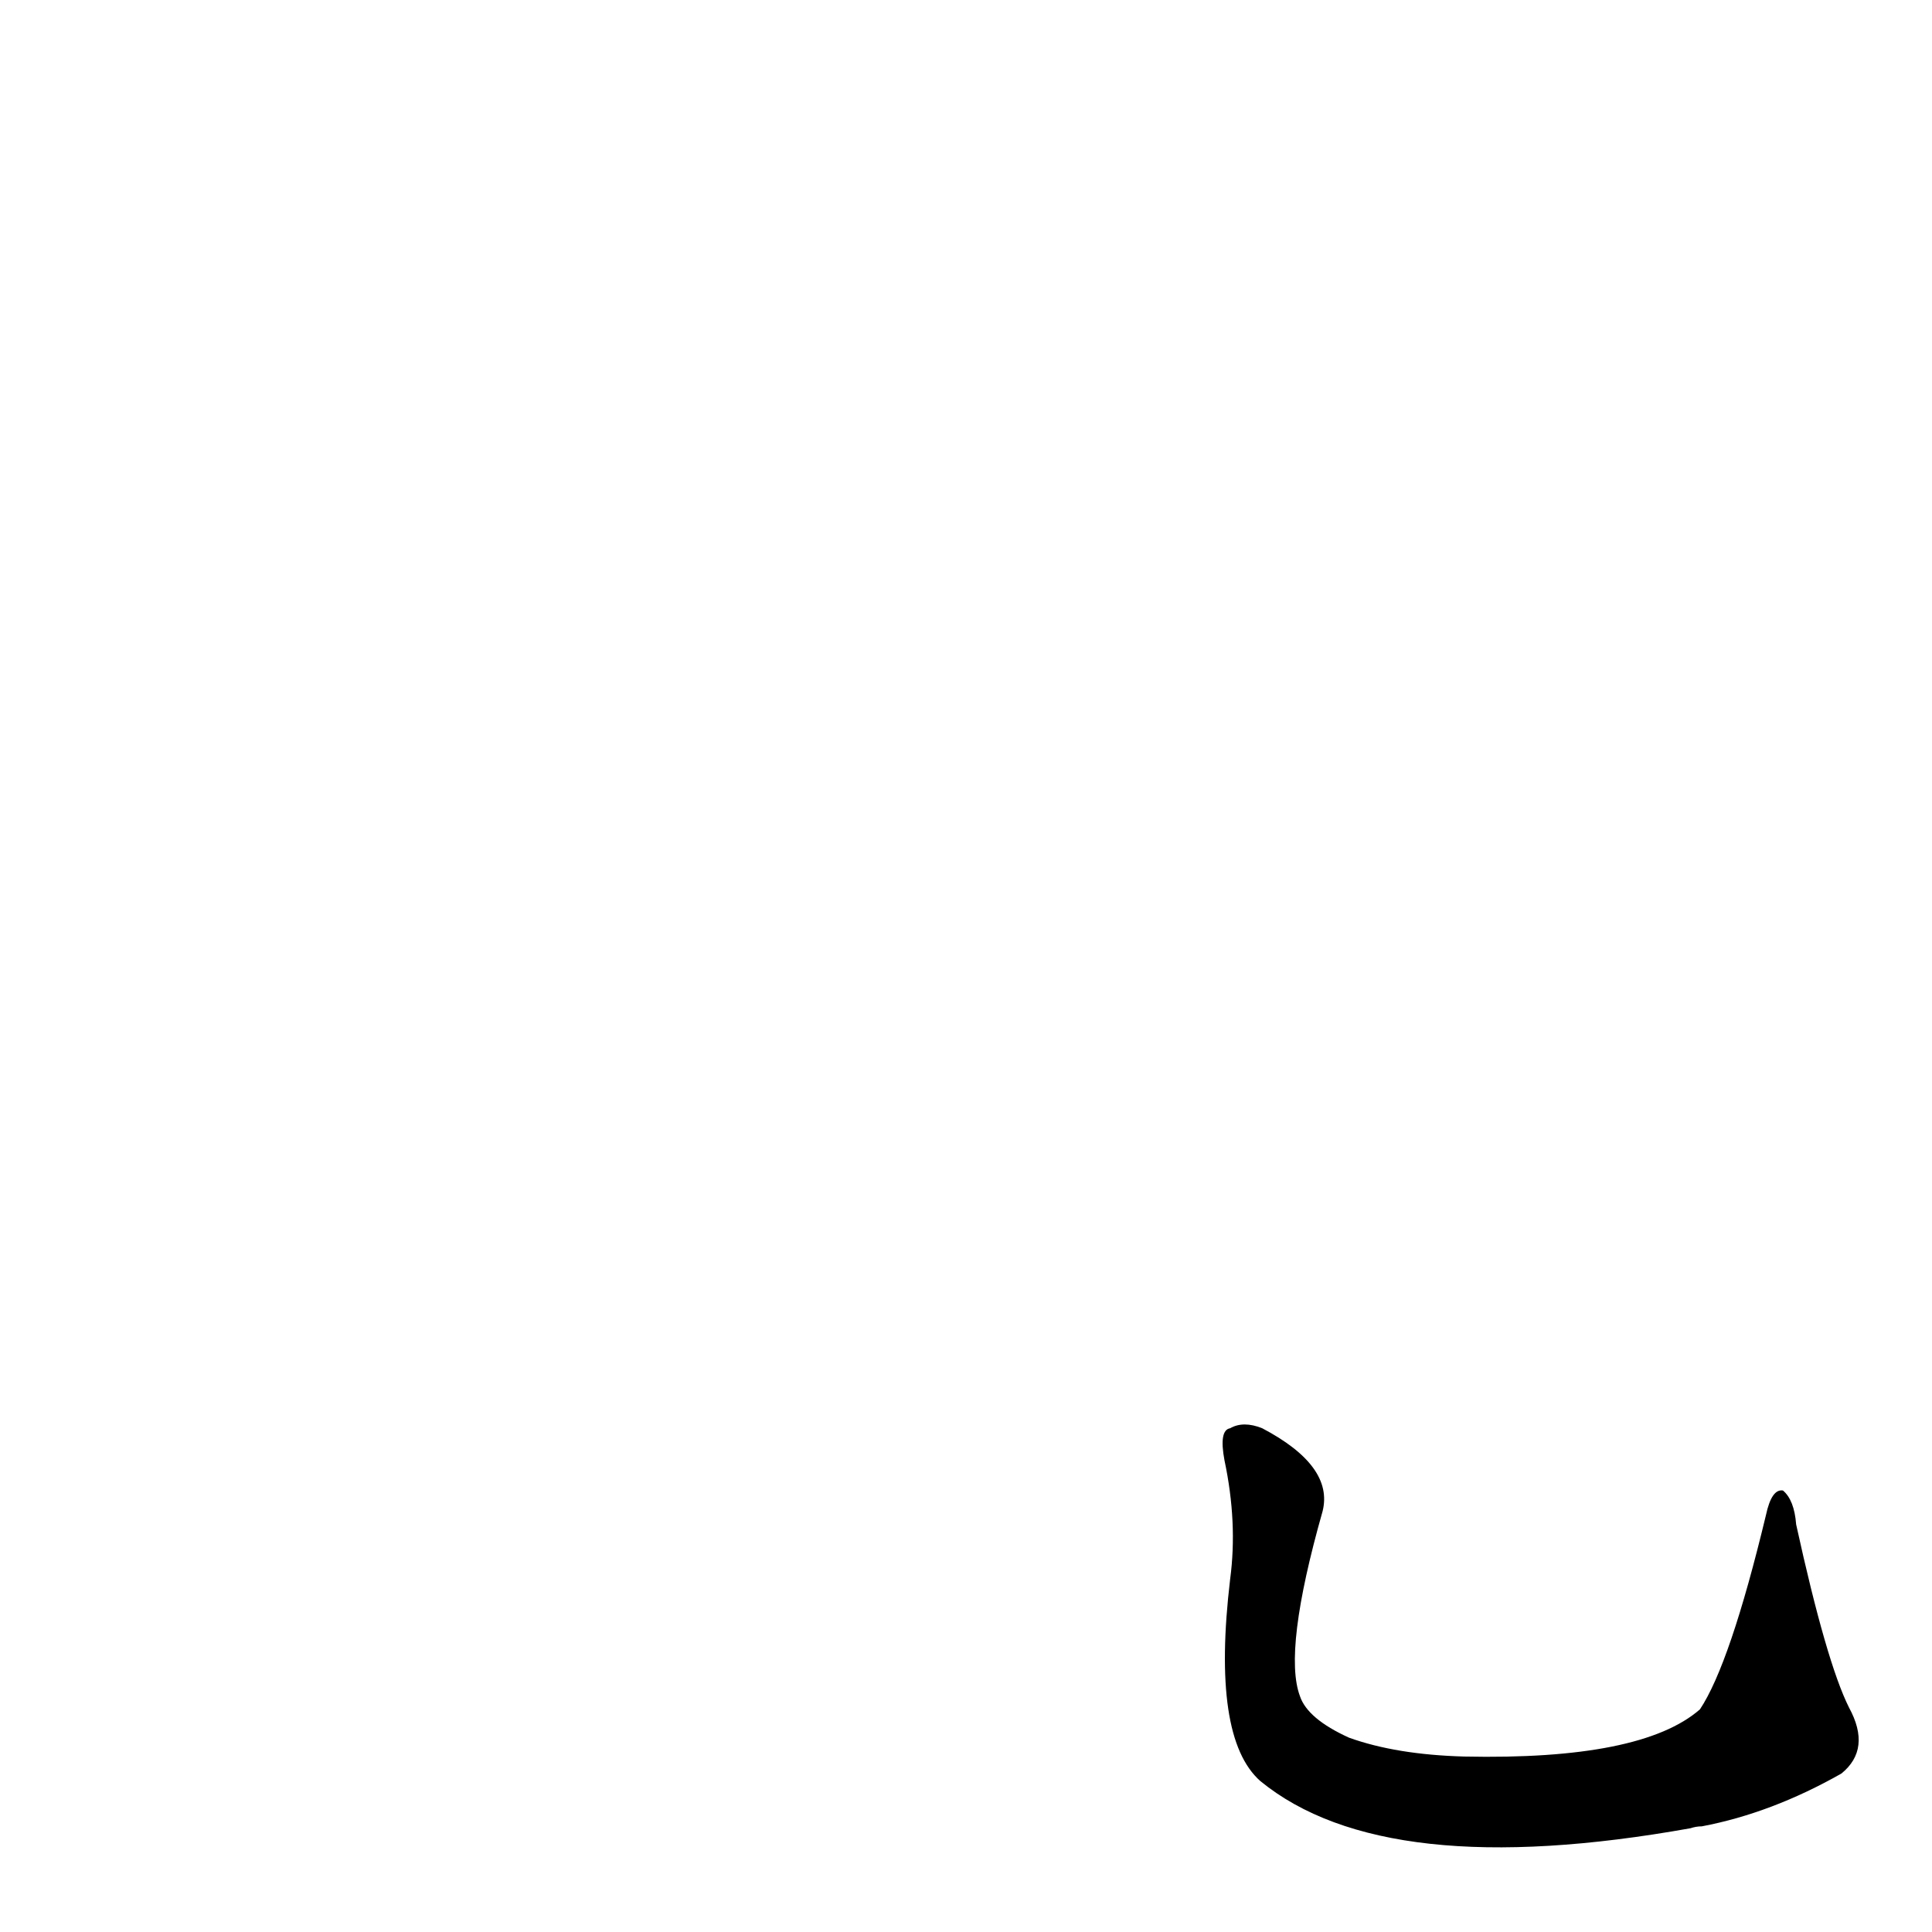 <?xml version='1.0' encoding='utf-8'?>
<svg xmlns="http://www.w3.org/2000/svg" version="1.1" viewBox="0 0 1024 1024"><g transform="scale(1, -1) translate(0, -900)"><path d="M 652 63 Q 642 -21 668 -44 Q 734 -98 896 -69 Q 899 -68 902 -68 Q 939 -61 976 -40 Q 992 -27 980 -5 Q 968 19 952 92 Q 951 105 945 110 Q 939 111 936 97 Q 917 18 901 -6 Q 870 -33 776 -31 Q 740 -30 715 -21 Q 693 -11 689 1 Q 680 25 701 99 Q 707 123 669 143 Q 659 147 652 143 Q 646 142 649 126 Q 656 93 652 63 Z" fill="black" /></g></svg>